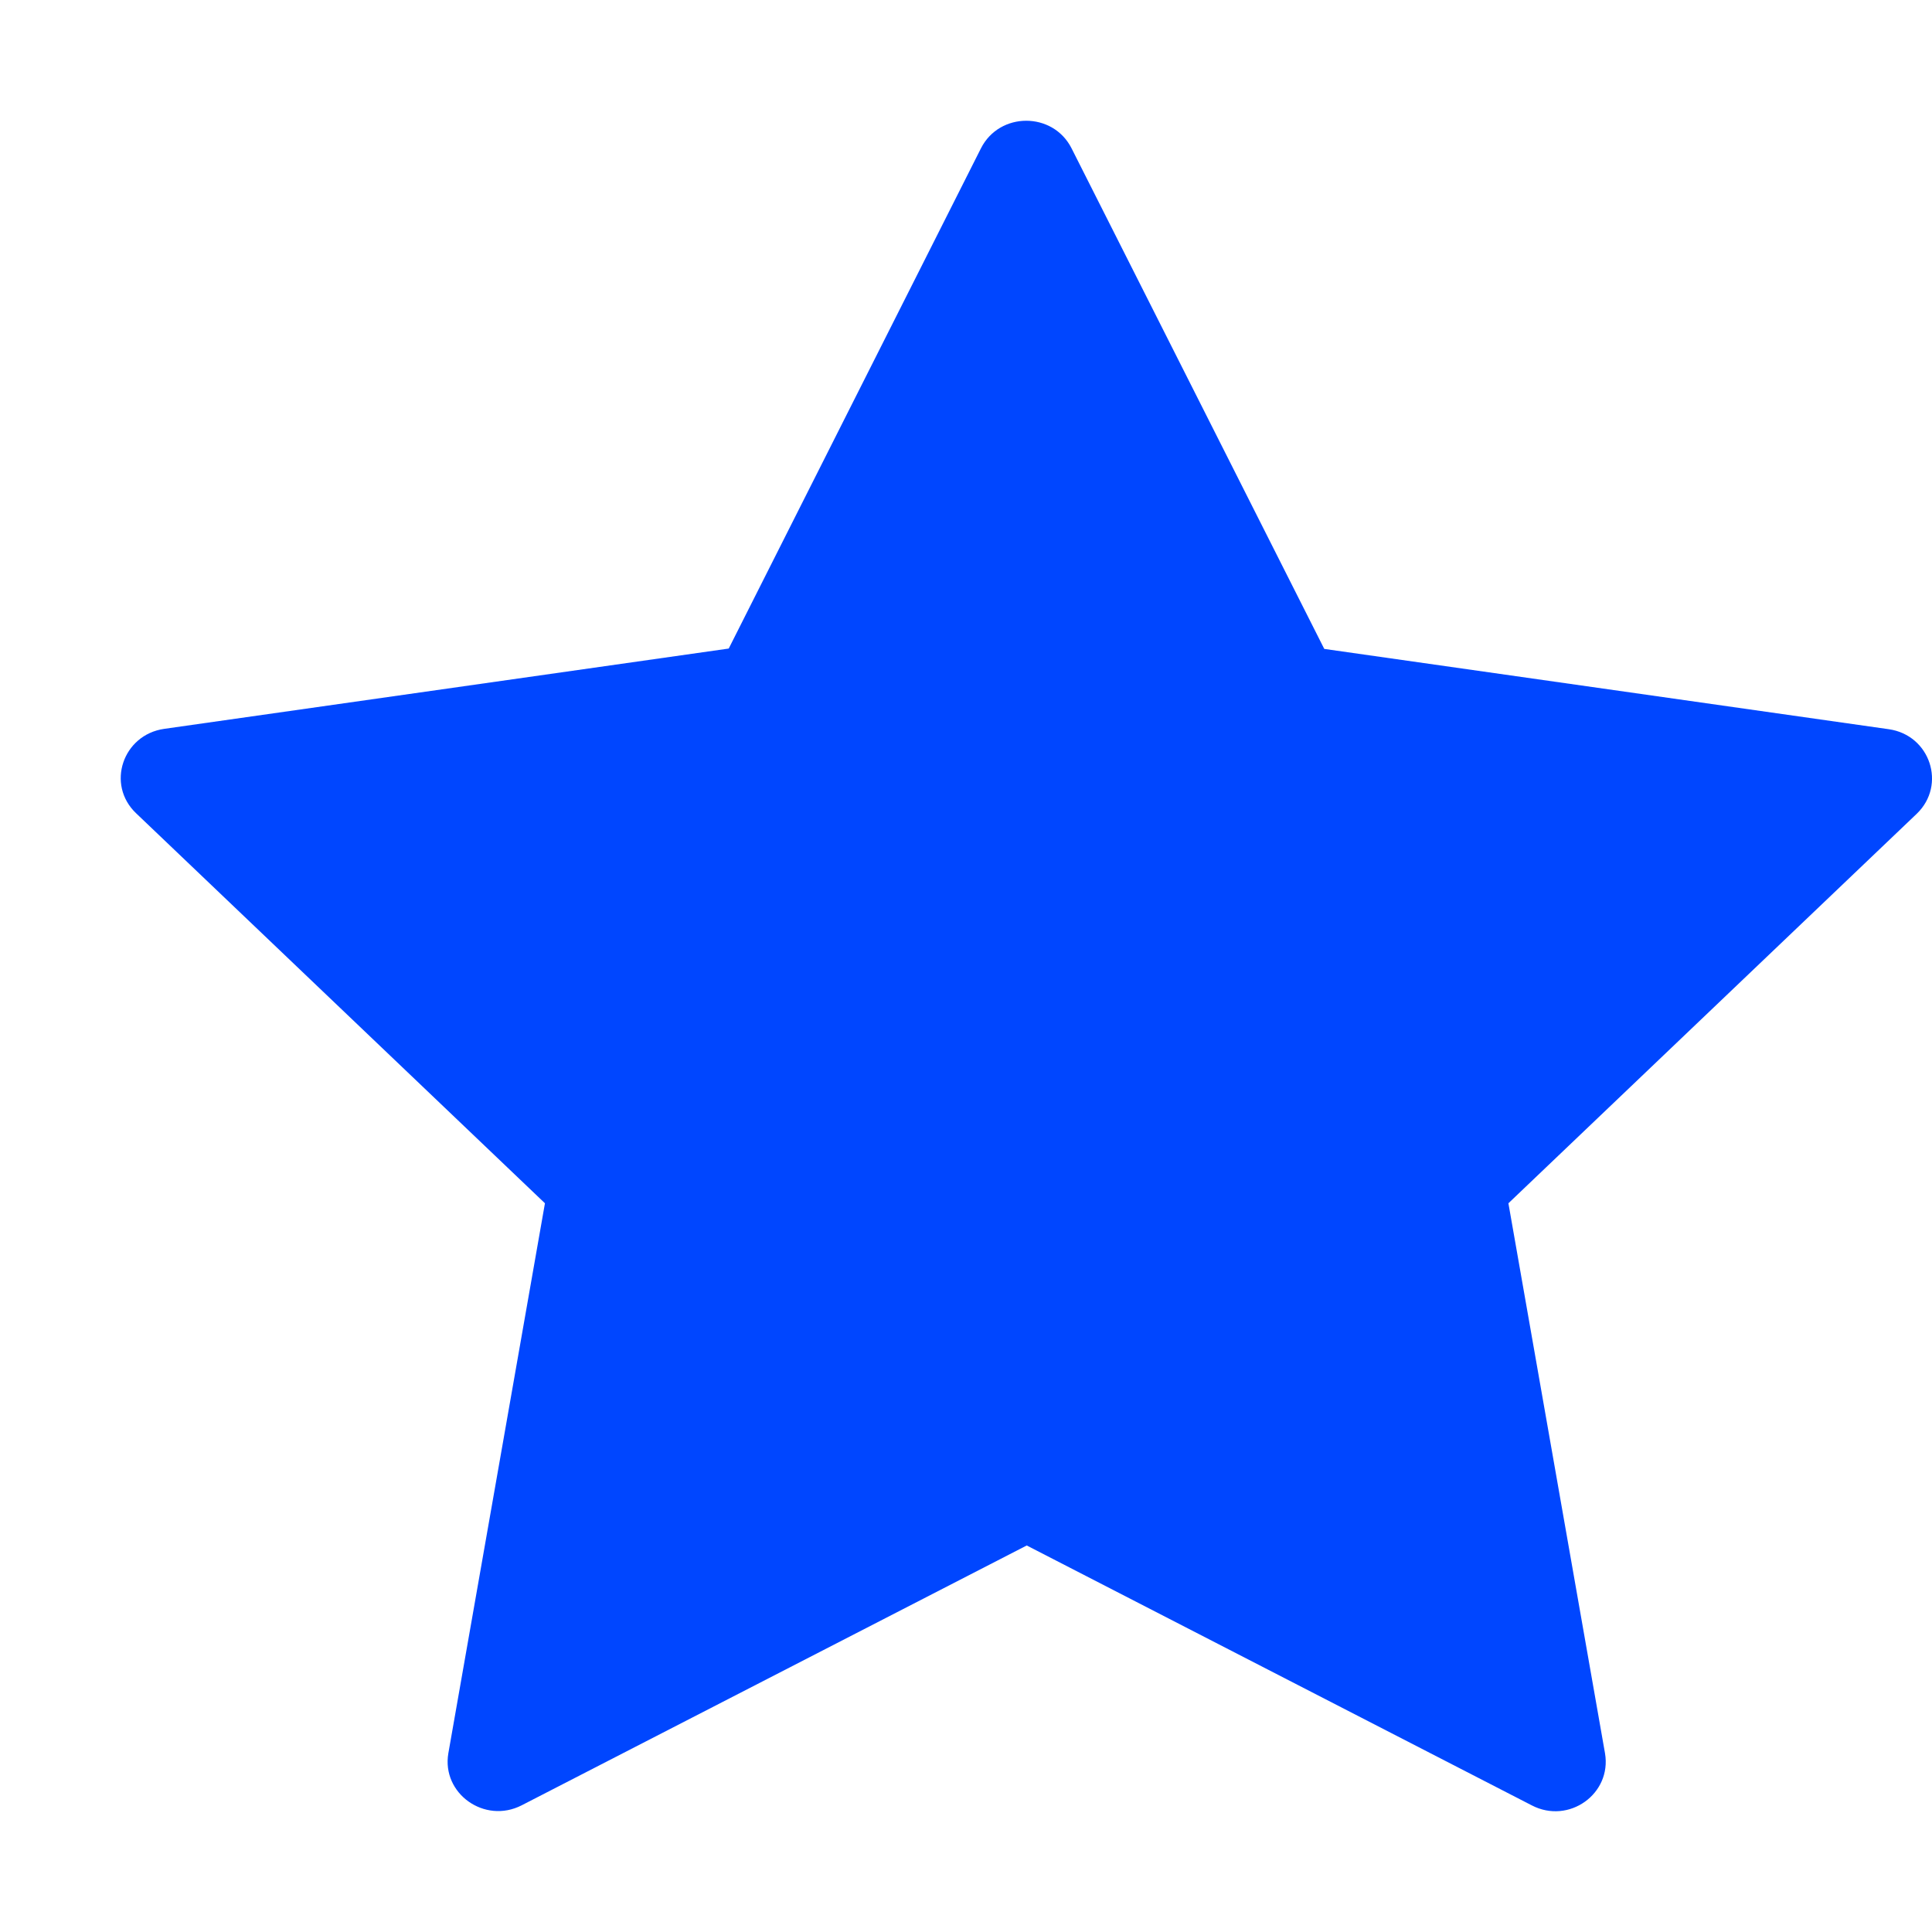 <svg width="16" height="16" viewBox="0 0 16 16" fill="none" xmlns="http://www.w3.org/2000/svg">
<path d="M8.874 1.228L10.967 5.374L15.642 6.039C15.985 6.088 16.121 6.501 15.874 6.739L12.492 9.965L13.292 14.52C13.349 14.856 12.992 15.111 12.685 14.951L8.503 12.799L4.32 14.951C4.013 15.108 3.656 14.853 3.713 14.52L4.513 9.965L1.127 6.735C0.877 6.497 1.017 6.085 1.36 6.036L6.035 5.371L8.124 1.228C8.278 0.924 8.72 0.924 8.874 1.228Z" fill="#0046FF"/>
</svg>

